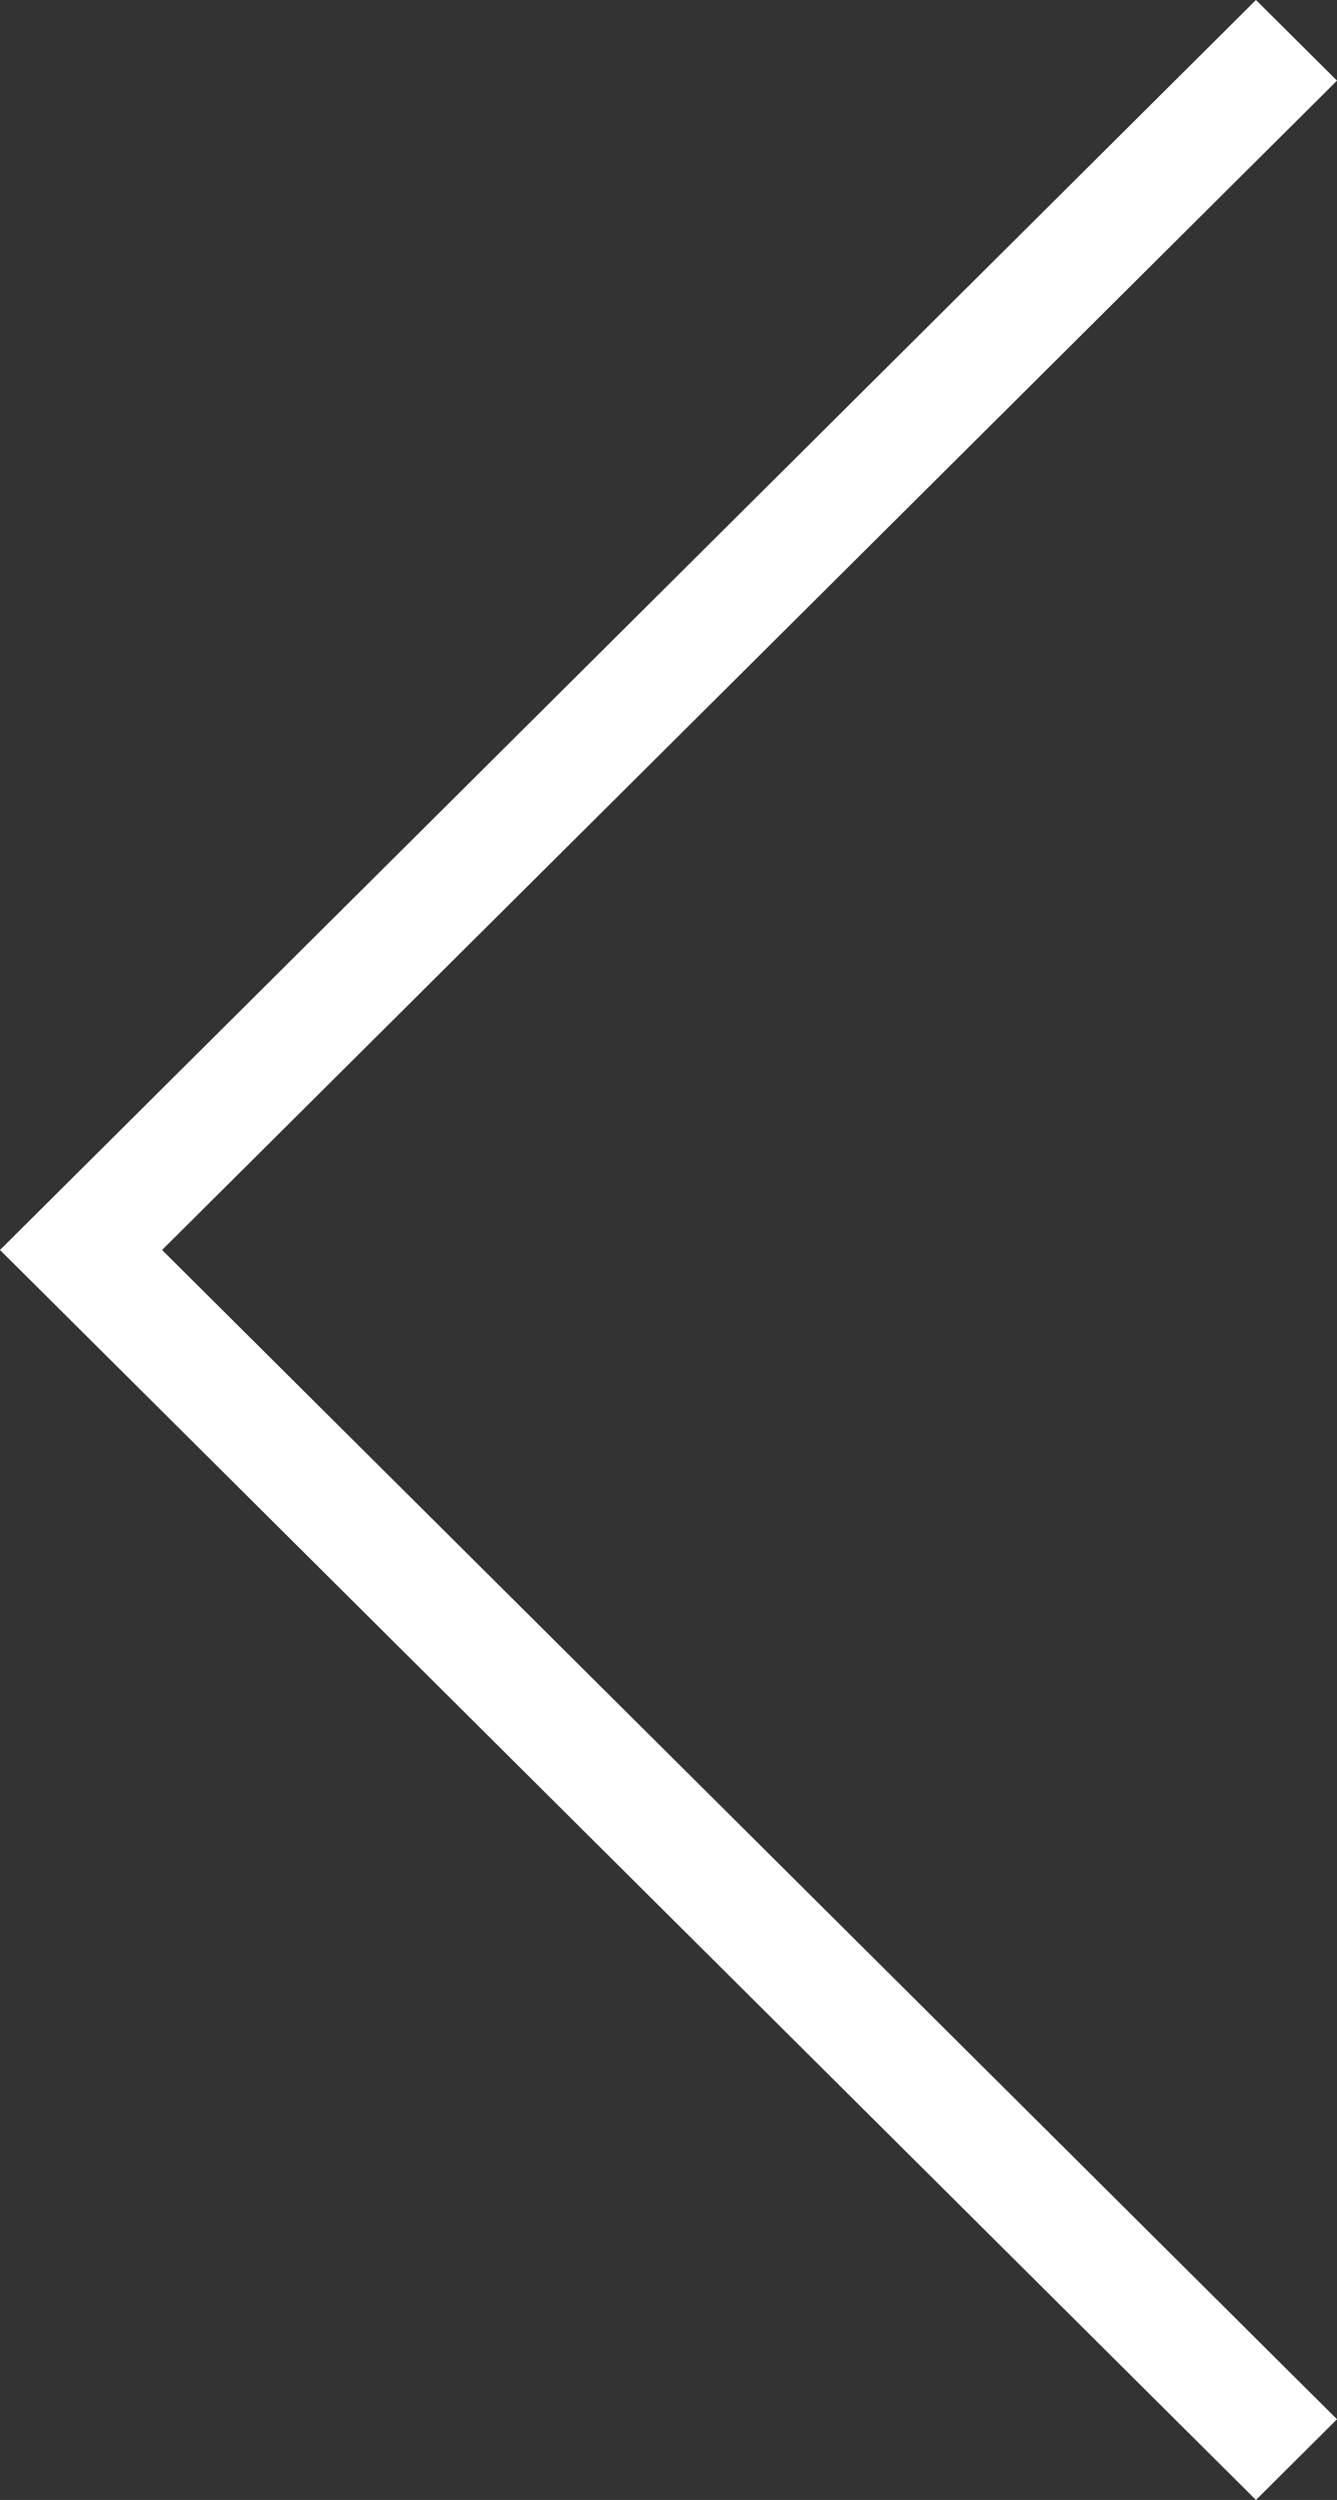 <?xml version="1.0" encoding="UTF-8"?>
<svg width="23px" height="43px" viewBox="0 0 23 43" version="1.1" xmlns="http://www.w3.org/2000/svg" xmlns:xlink="http://www.w3.org/1999/xlink">
    <rect x="0" y="0" width="23" height="43" fill="#333333" stroke="none"/>
    <!-- Generator: Sketch 46.1 (44463) - http://www.bohemiancoding.com/sketch -->
    <title>Page 1</title>
    <desc>Created with Sketch.</desc>
    <defs></defs>
    <g id="Page-1" stroke="none" stroke-width="1" fill="none" fill-rule="evenodd">
        <g id="Landing_komplektatsiya-obyektov" transform="translate(-14, -1857)" fill="#FFFFFF">
            <polygon id="Page-1" points="35.606 1857 14 1878.5 35.606 1900 37 1898.612 16.788 1878.5 37 1858.387"></polygon>
        </g>
    </g>
</svg>